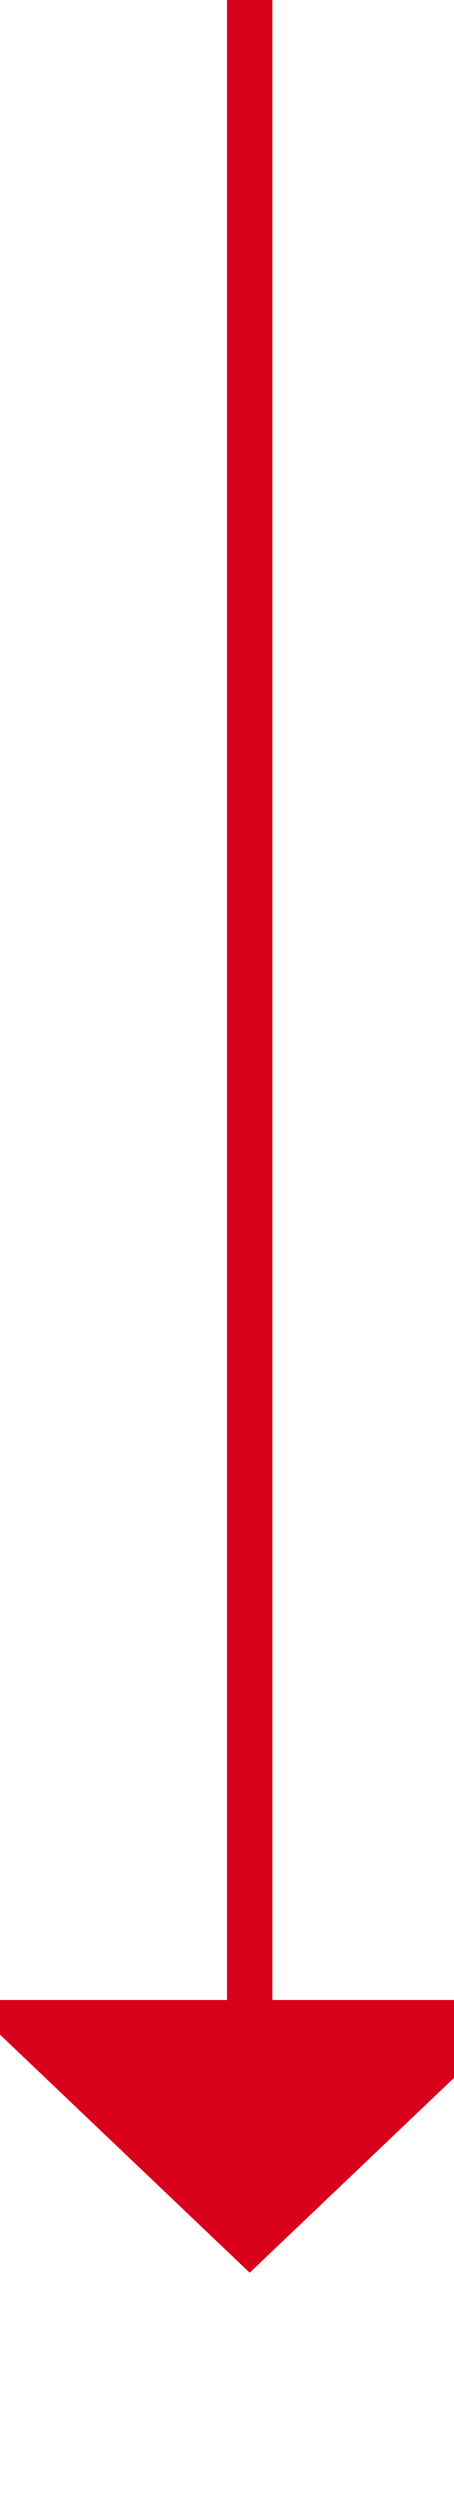 ﻿<?xml version="1.0" encoding="utf-8"?>
<svg version="1.1" xmlns:xlink="http://www.w3.org/1999/xlink" width="10px" height="55px" preserveAspectRatio="xMidYMin meet" viewBox="171 185  8 55" xmlns="http://www.w3.org/2000/svg">
  <path d="M 175.5 185  L 175.5 230  " stroke-width="1" stroke="#d9001b" fill="none" />
  <path d="M 169.2 229  L 175.5 235  L 181.8 229  L 169.2 229  Z " fill-rule="nonzero" fill="#d9001b" stroke="none" />
</svg>